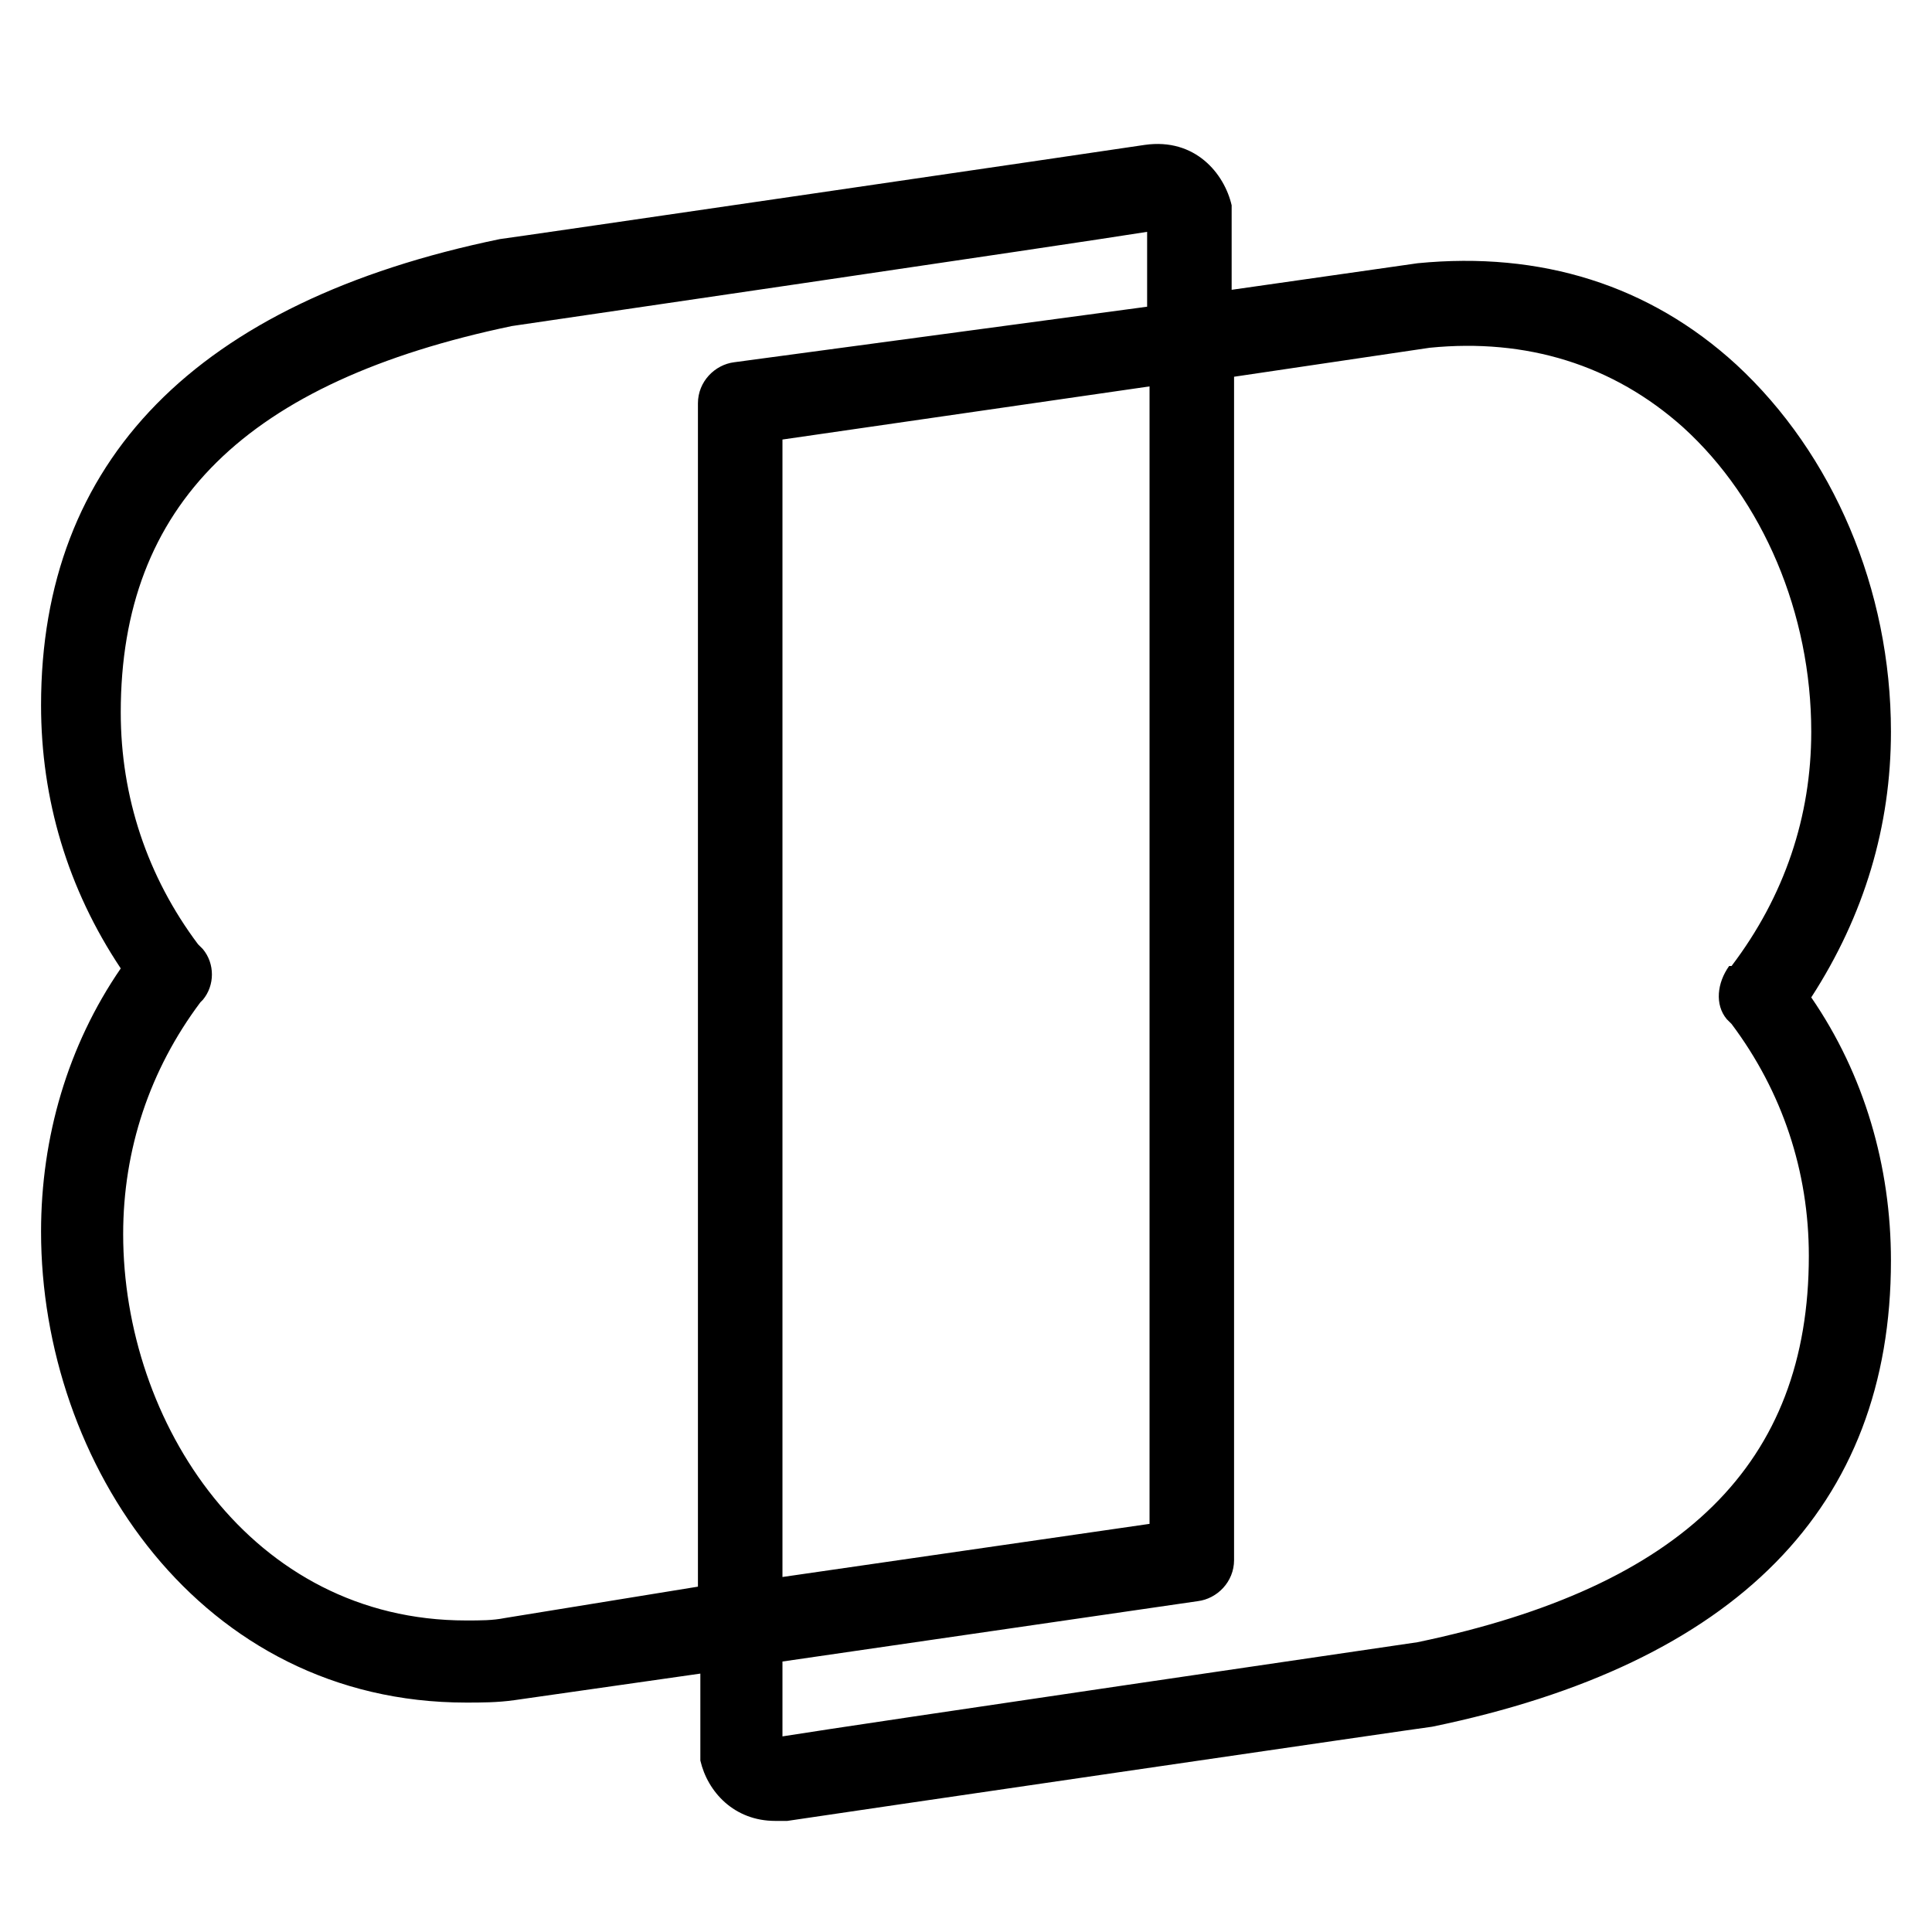 <?xml version="1.0" encoding="utf-8"?>
<!-- Generator: Adobe Illustrator 18.0.0, SVG Export Plug-In . SVG Version: 6.00 Build 0)  -->
<!DOCTYPE svg PUBLIC "-//W3C//DTD SVG 1.1//EN" "http://www.w3.org/Graphics/SVG/1.1/DTD/svg11.dtd">
<svg version="1.1" id="Layer_1" xmlns="http://www.w3.org/2000/svg" xmlns:xlink="http://www.w3.org/1999/xlink" x="0px" y="0px"
	 viewBox="0 0 80 80" enable-background="new 0 0 80 80" xml:space="preserve">
<path d="M78.3,30.3c0-5.9-2.4-11.5-6.4-15.2c-3.6-3.3-8.1-4.7-13.2-4.2L51,12V8.9c0-0.1,0-0.3,0-0.4c-0.3-1.3-1.5-2.8-3.6-2.5
	c-1.3,0.2-26.6,3.9-26.7,3.9c-12.6,2.6-19,9.2-19,19.3c0,3.9,1.1,7.6,3.3,10.9c-2.2,3.2-3.3,7-3.3,10.9c0,9.6,6.6,19.5,17.6,19.5
	c0,0,0,0,0,0c0.6,0,1.3,0,2-0.1l7.7-1.1v3.2c0,0.1,0,0.3,0,0.4c0.3,1.3,1.4,2.5,3.1,2.5c0.2,0,0.3,0,0.5,0
	c1.3-0.2,26.6-3.9,26.7-3.9c12.6-2.6,19-9.1,19-19.3c0-3.9-1.1-7.7-3.3-10.9C77.2,37.9,78.3,34.2,78.3,30.3z M20.9,67
	c-0.5,0.1-1,0.1-1.6,0.1c0,0,0,0,0,0c-8.9,0-14.2-8.2-14.2-16c0-3.5,1.1-6.8,3.2-9.6l0.1-0.1c0.5-0.6,0.5-1.5,0-2.1l-0.2-0.2
	c-2.1-2.8-3.2-6.1-3.2-9.6c0-8.6,5.2-13.7,16.2-16c0,0,23.2-3.4,26.3-3.9v3.1L30.4,15c-0.8,0.1-1.5,0.8-1.5,1.7v49L20.9,67z
	 M47.6,16v47.1l-15.2,2.2v-38v-9.1L47.6,16z M71.5,42.2l0.2,0.2c2.1,2.8,3.2,6.1,3.2,9.6c0,8.6-5.2,13.7-16.2,16
	c0,0-23.2,3.4-26.3,3.9v-3.1l17.2-2.5c0.8-0.1,1.5-0.8,1.5-1.7v-49l8.1-1.2c4-0.4,7.6,0.7,10.5,3.3c3.3,3,5.3,7.7,5.3,12.6
	c0,3.5-1.1,6.8-3.3,9.7L71.6,40C71.1,40.7,71,41.6,71.5,42.2z"/>
</svg>
